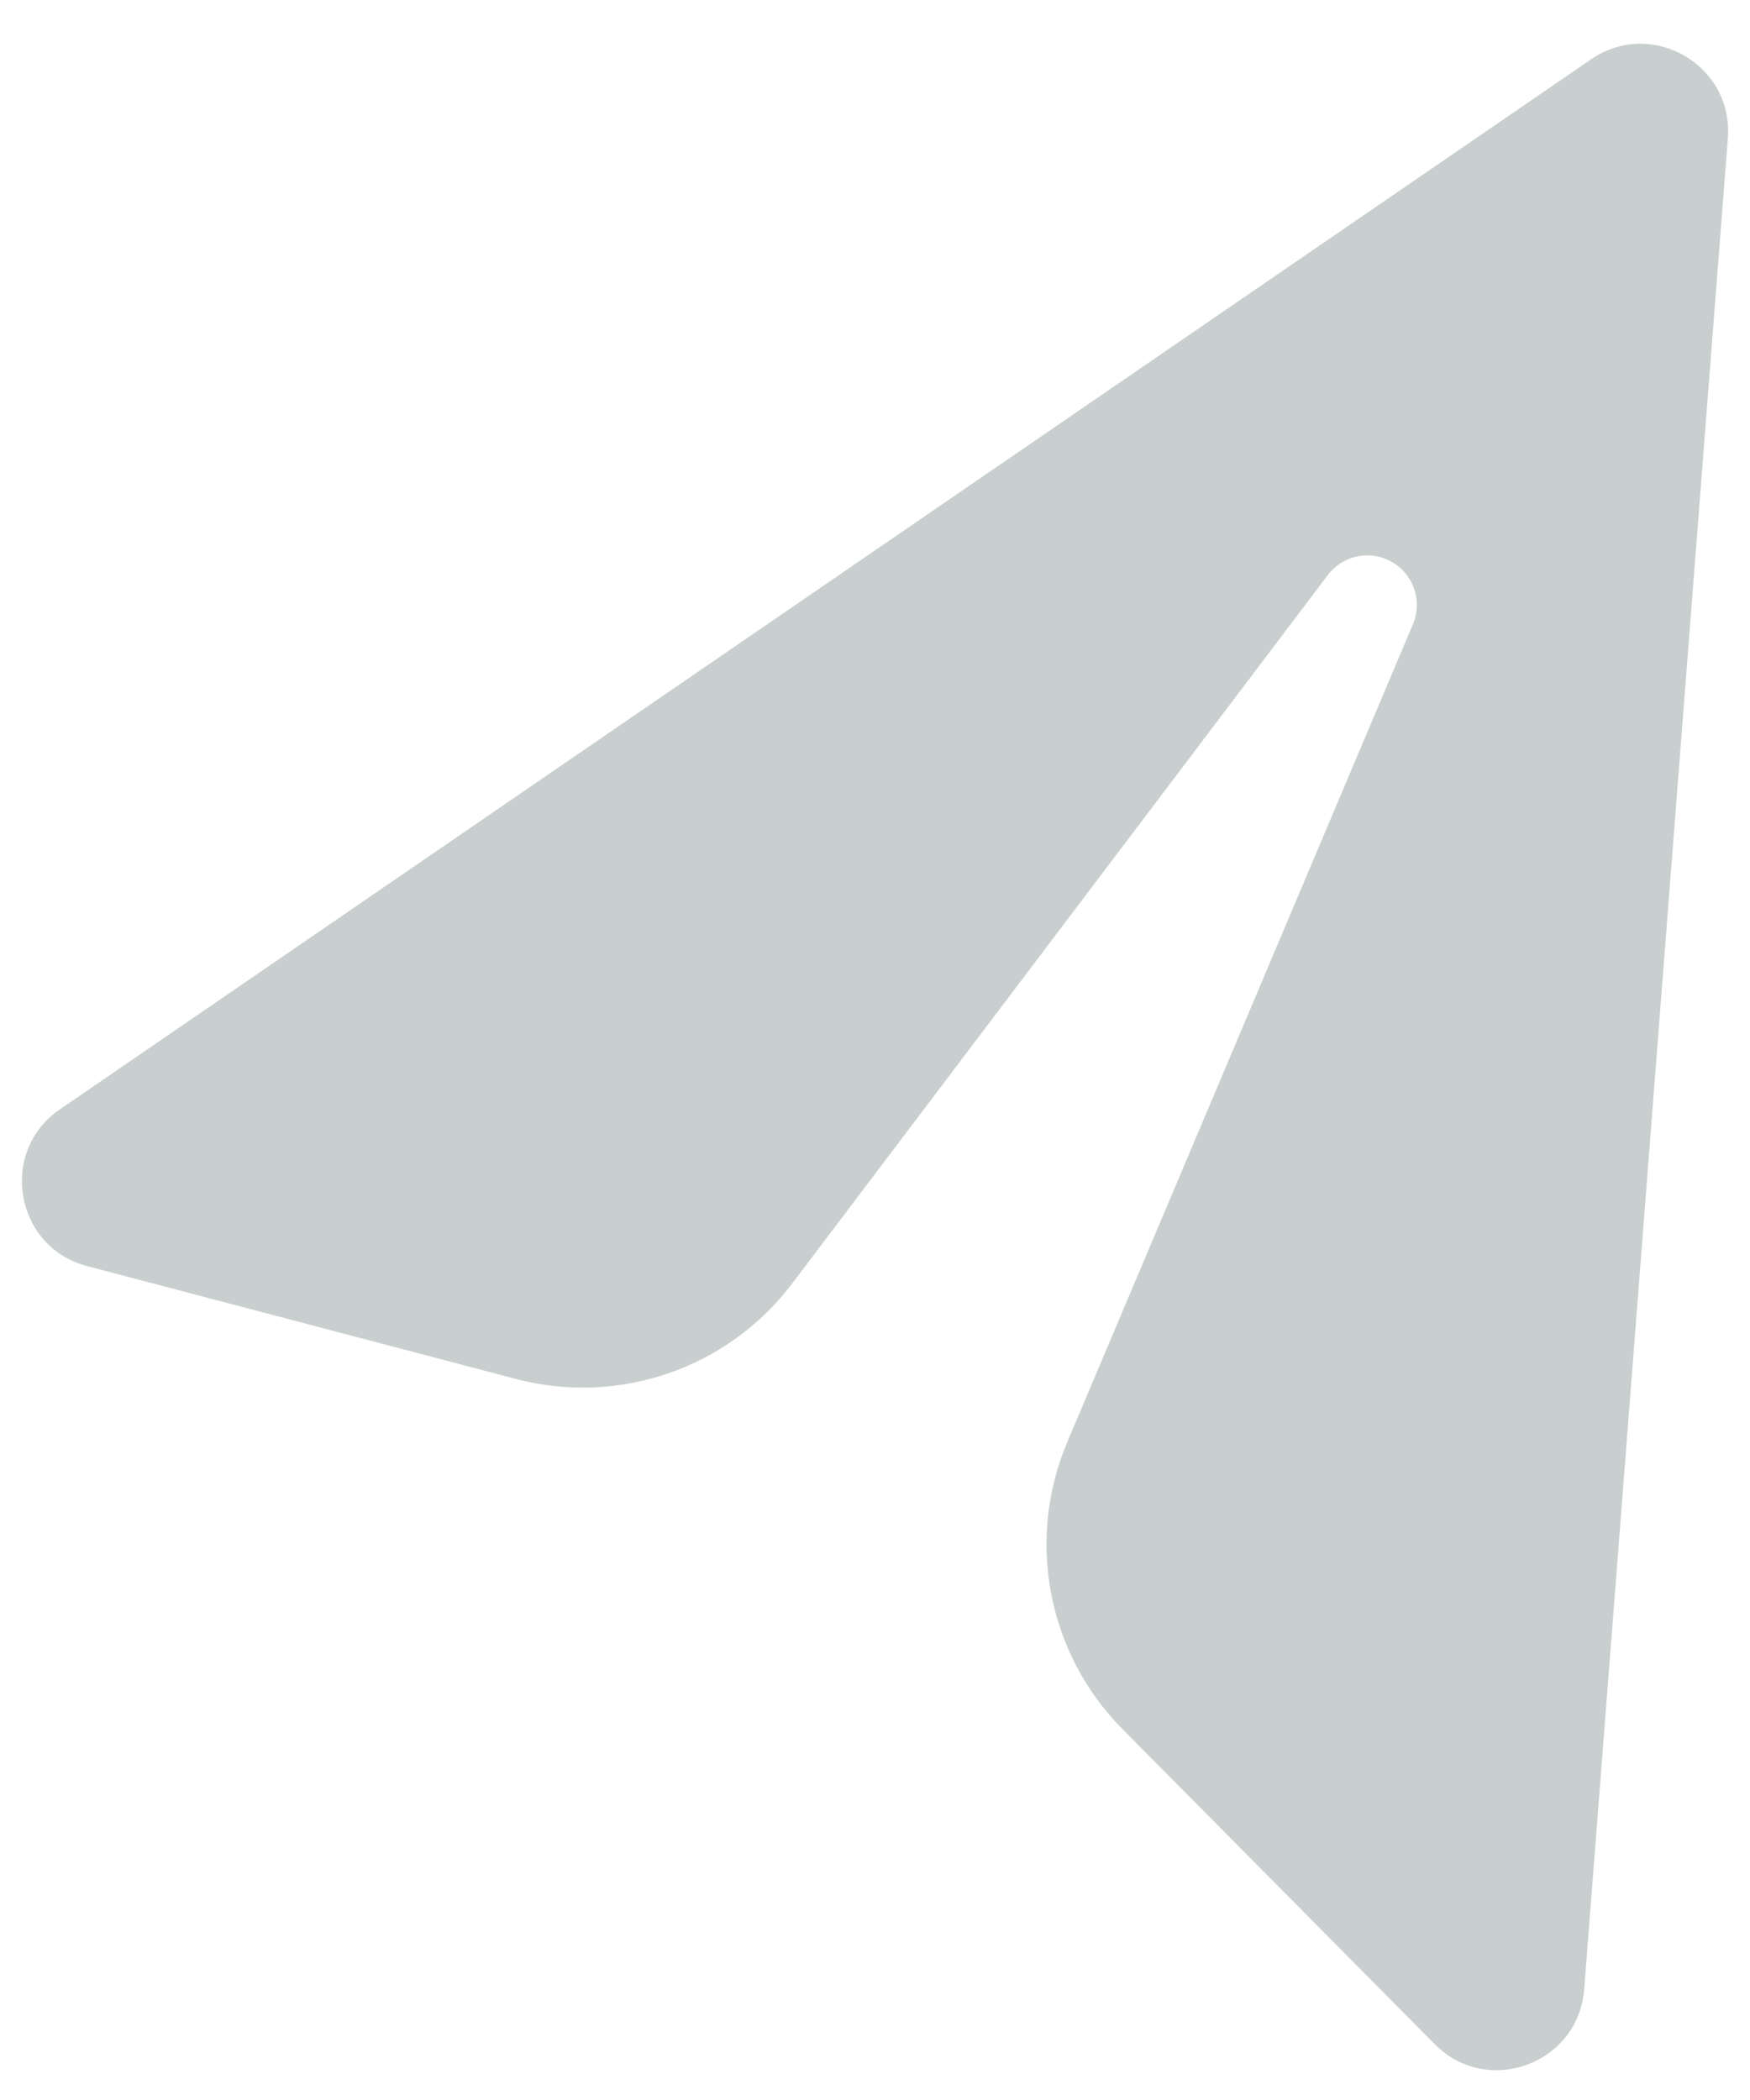<svg width="20" height="24" viewBox="0 0 20 24" fill="none" xmlns="http://www.w3.org/2000/svg">
<path d="M18.105 22.735L19.747 1.58C19.812 0.742 18.878 0.202 18.185 0.677L0.685 12.678C-0.021 13.162 0.168 14.252 0.996 14.47L5.898 15.76C7.074 16.069 8.321 15.638 9.054 14.668L15.175 6.572C15.347 6.344 15.662 6.28 15.909 6.423C16.157 6.566 16.259 6.871 16.148 7.134L12.197 16.482C11.723 17.602 11.973 18.898 12.829 19.762L16.397 23.362C17 23.97 18.038 23.589 18.105 22.735Z" fill="#C9CFCF"/>
</svg>
